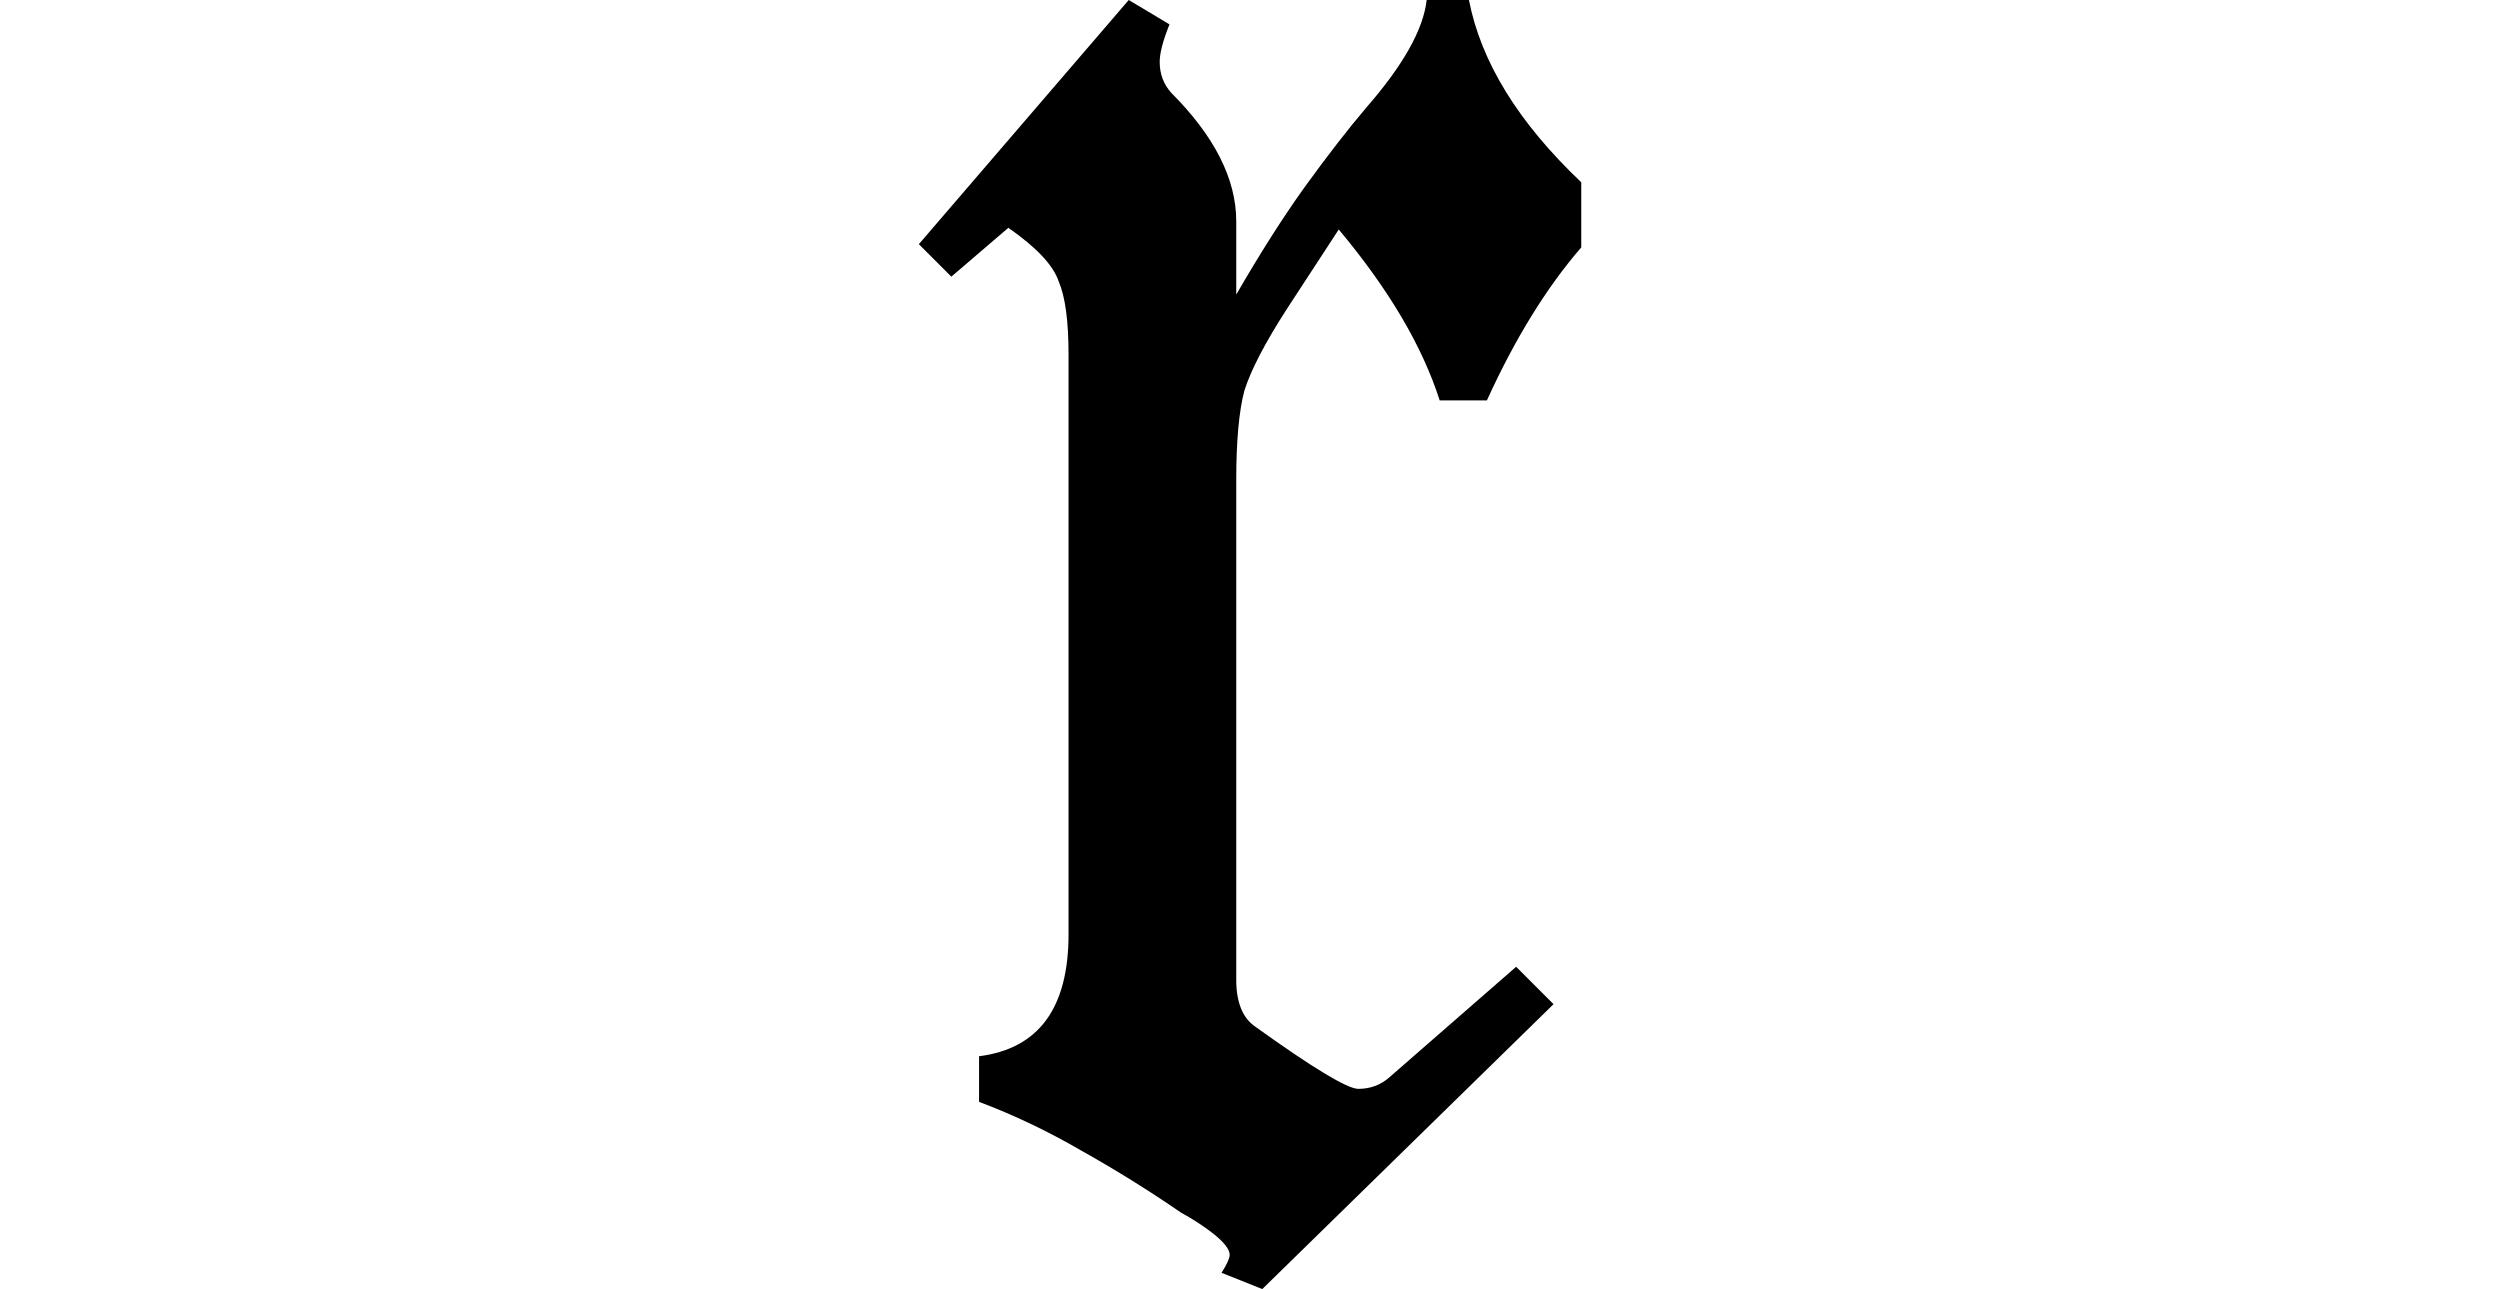 <svg height="12.375" viewBox="0 0 24 12.375" width="24" xmlns="http://www.w3.org/2000/svg">
<path d="M4.016,-0.547 L3.625,-0.391 Q3.703,-0.266 3.703,-0.219 Q3.703,-0.141 3.547,-0.016 Q3.406,0.094 3.234,0.188 Q2.781,0.5 2.281,0.781 Q1.797,1.062 1.297,1.25 L1.297,1.688 Q2.156,1.797 2.156,2.859 L2.156,8.422 Q2.156,8.906 2.062,9.125 Q1.984,9.359 1.578,9.641 L1.031,9.172 L0.719,9.484 L2.734,11.828 L3.125,11.594 Q3.031,11.359 3.031,11.234 Q3.031,11.062 3.141,10.938 Q3.766,10.312 3.766,9.703 L3.766,9 Q4.109,9.594 4.422,10.031 Q4.75,10.484 5.016,10.797 Q5.547,11.406 5.594,11.828 L6,11.828 Q6.172,10.938 7.078,10.078 L7.078,9.453 Q6.578,8.875 6.172,7.984 L5.719,7.984 Q5.469,8.766 4.75,9.625 L4.25,8.859 Q3.938,8.375 3.844,8.078 Q3.766,7.781 3.766,7.219 L3.766,2.422 Q3.766,2.094 3.953,1.969 Q4.781,1.375 4.938,1.375 Q5.109,1.375 5.234,1.484 L6.453,2.547 L6.812,2.188 Z" transform="translate(8.102, 11.828) scale(1, -1)"/>
</svg>